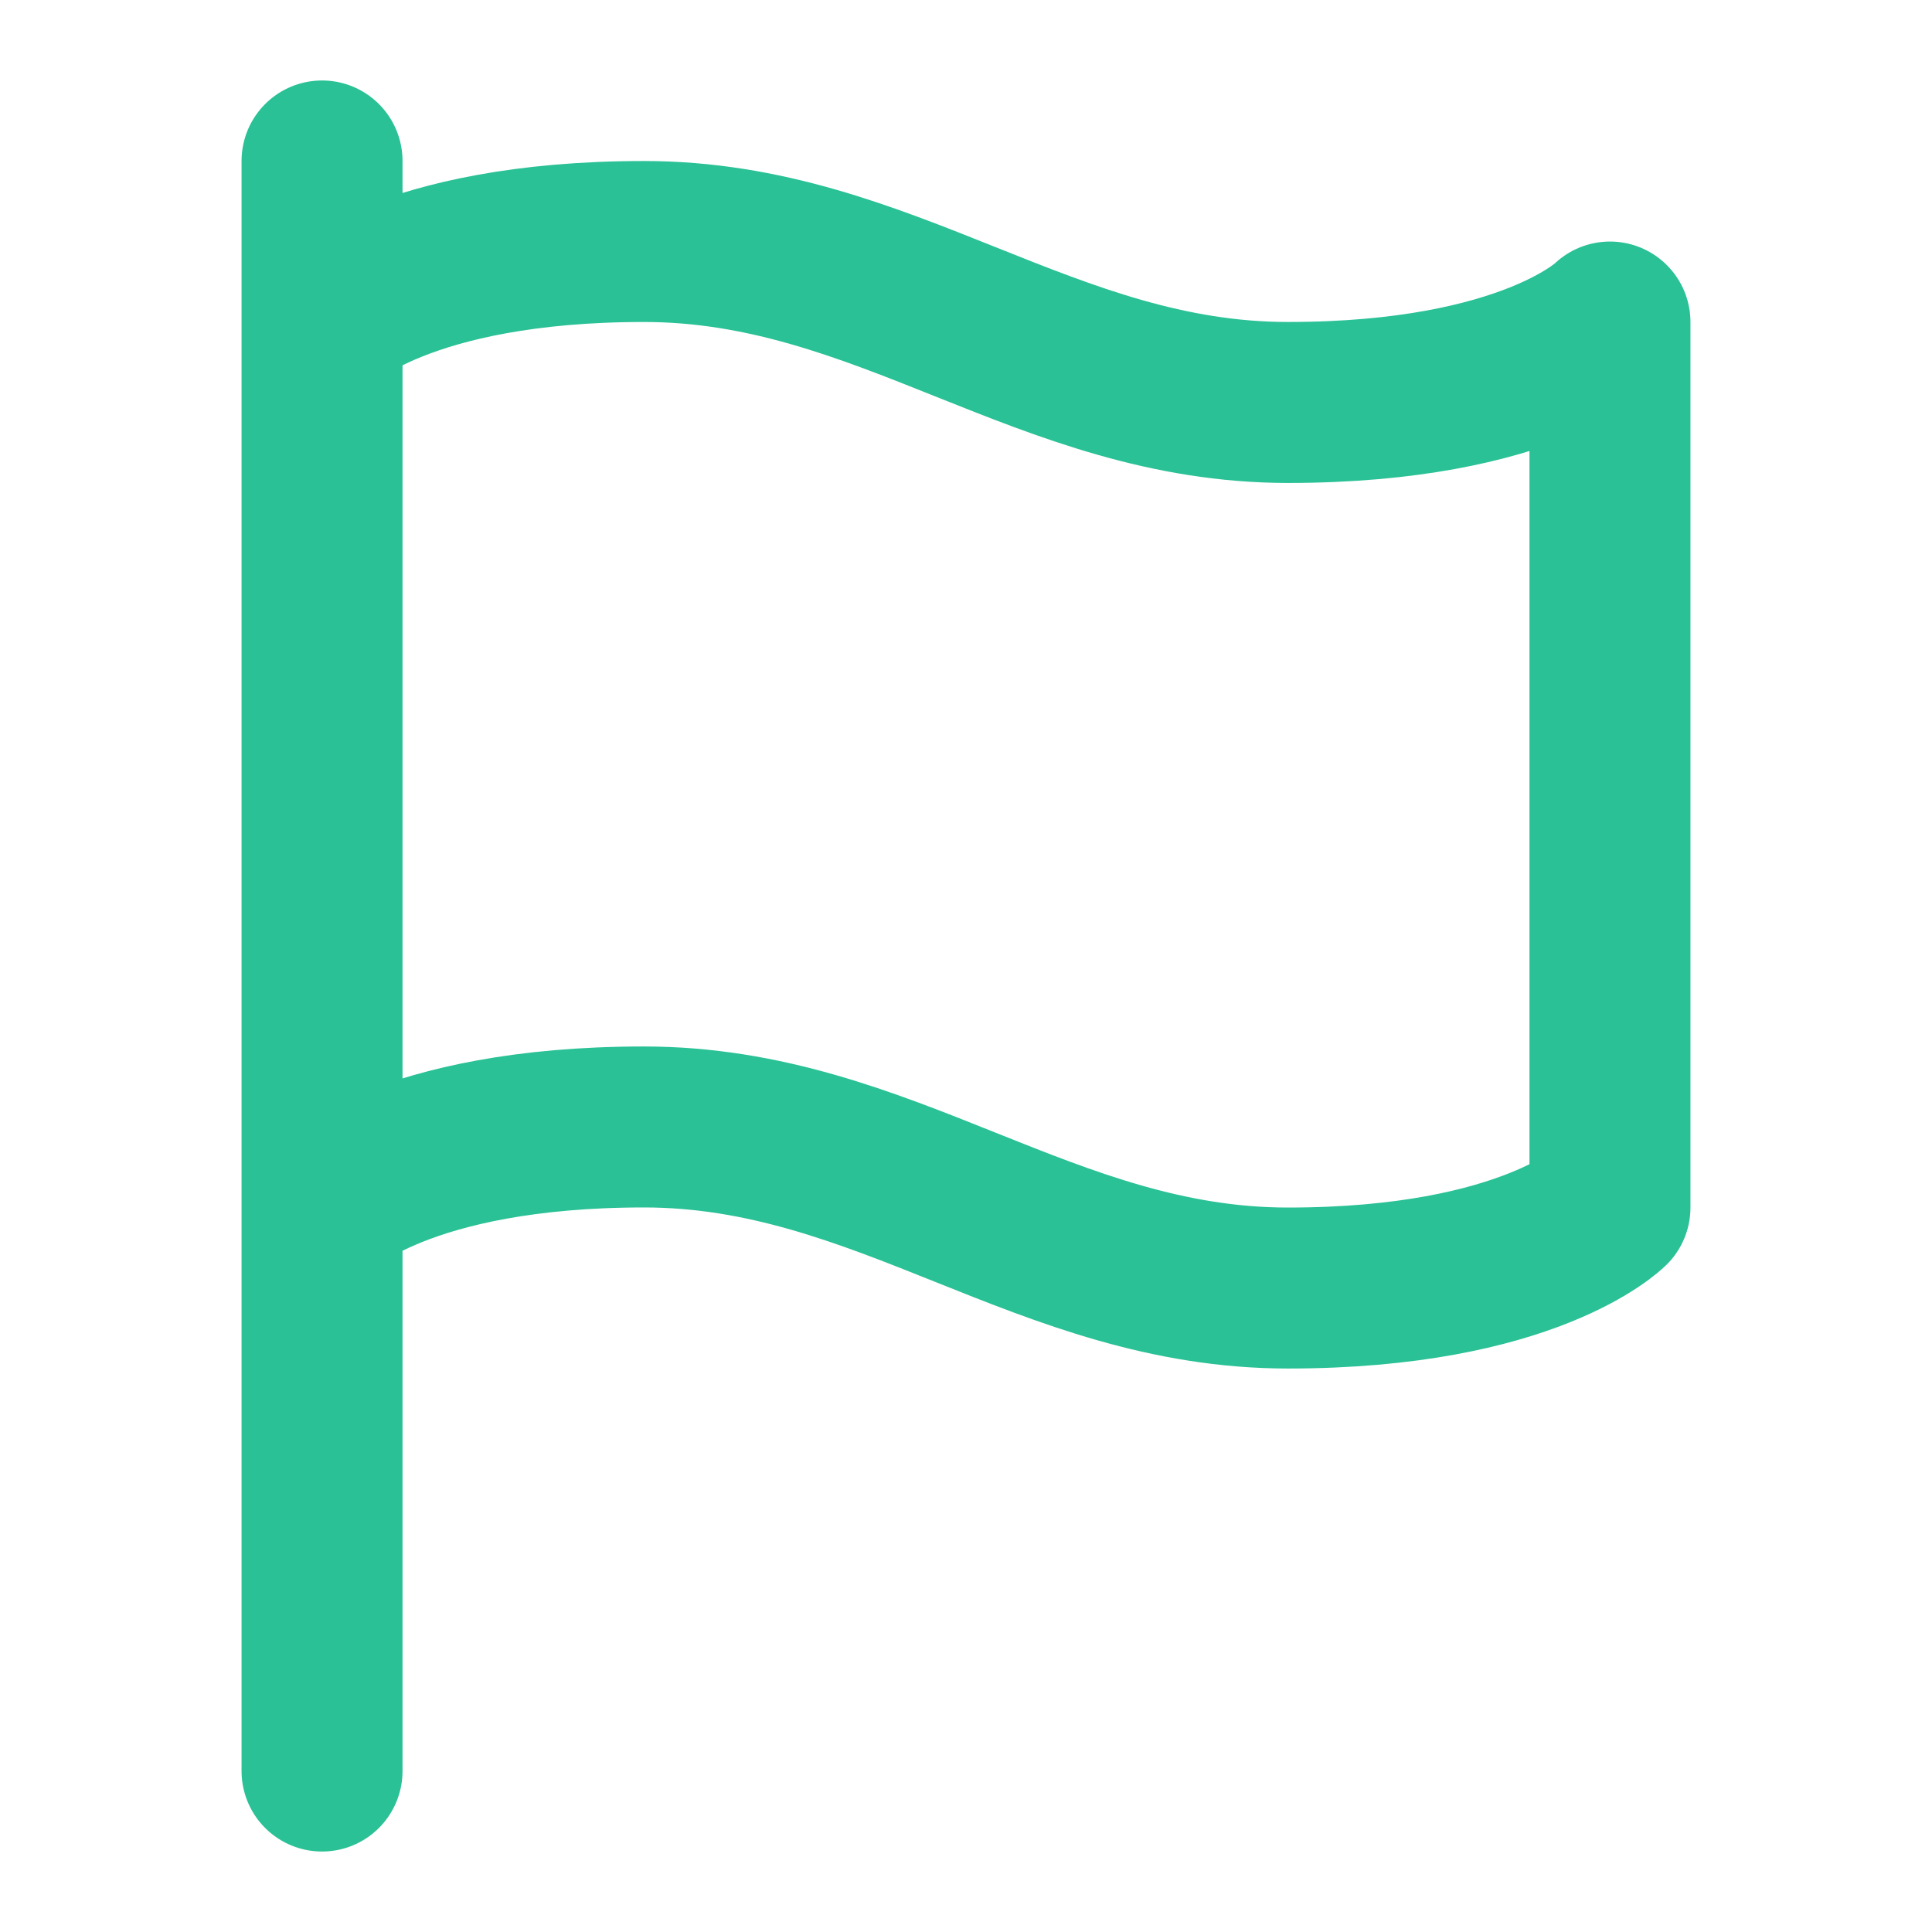 <svg width="19" height="19" viewBox="0 0 19 19" fill="none" xmlns="http://www.w3.org/2000/svg">
<path d="M3.167 11.875C3.167 11.875 3.958 11.083 6.333 11.083C8.708 11.083 10.291 12.667 12.666 12.667C15.041 12.667 15.833 11.875 15.833 11.875V3.167C15.833 3.167 15.041 3.958 12.666 3.958C10.291 3.958 8.708 2.375 6.333 2.375C3.958 2.375 3.167 3.167 3.167 3.167M3.167 17.417L3.167 1.583" stroke="#29C195" stroke-width="1.583" stroke-linecap="round" stroke-linejoin="round"/>
</svg>
